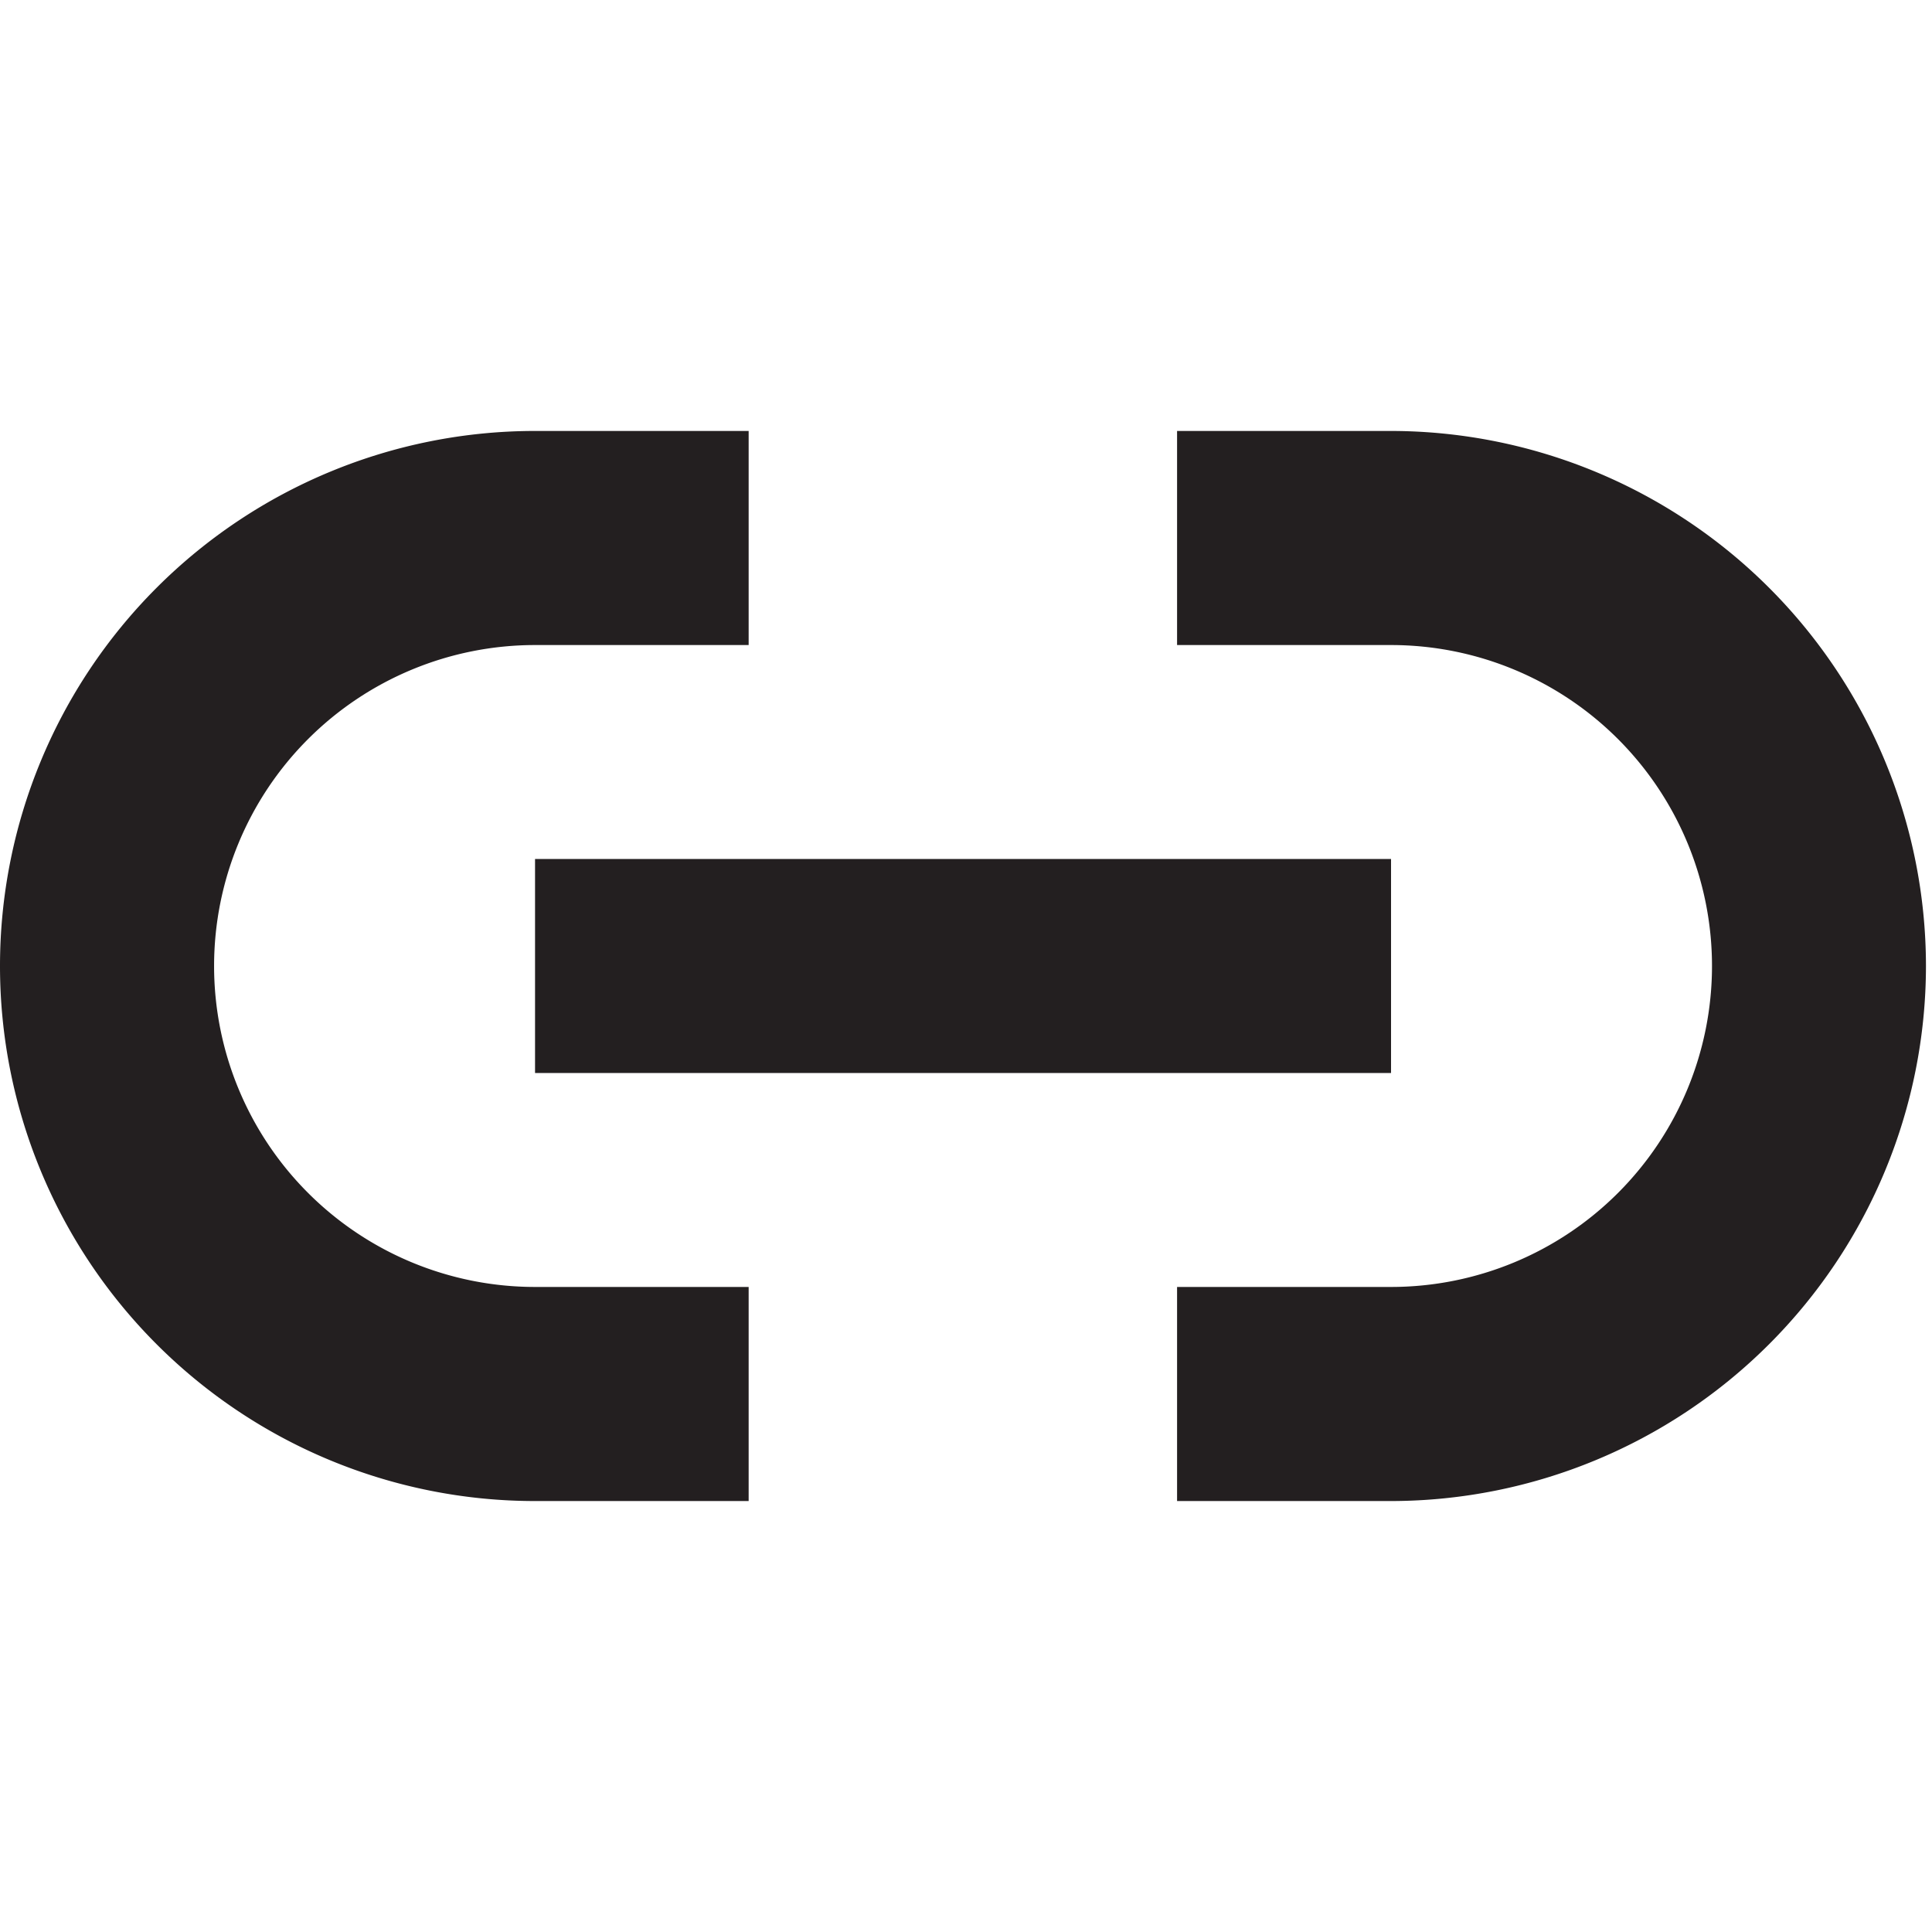 <svg id="Layer_1" data-name="Layer 1" xmlns="http://www.w3.org/2000/svg" viewBox="0 0 16 16"><title>link</title><path d="M6.2,12.431H4.431a4.431,4.431,0,0,1,0-8.862H6.2V5.342H4.431a2.658,2.658,0,1,0,0,5.316H6.2ZM15.95,8a4.435,4.435,0,0,0-4.43-4.431H9.748V5.342H11.52a2.658,2.658,0,1,1,0,5.316H9.748v1.773H11.52A4.435,4.435,0,0,0,15.95,8Zm-4.43-.886H4.431V8.886H11.52Z" fill="#231f20"/></svg>